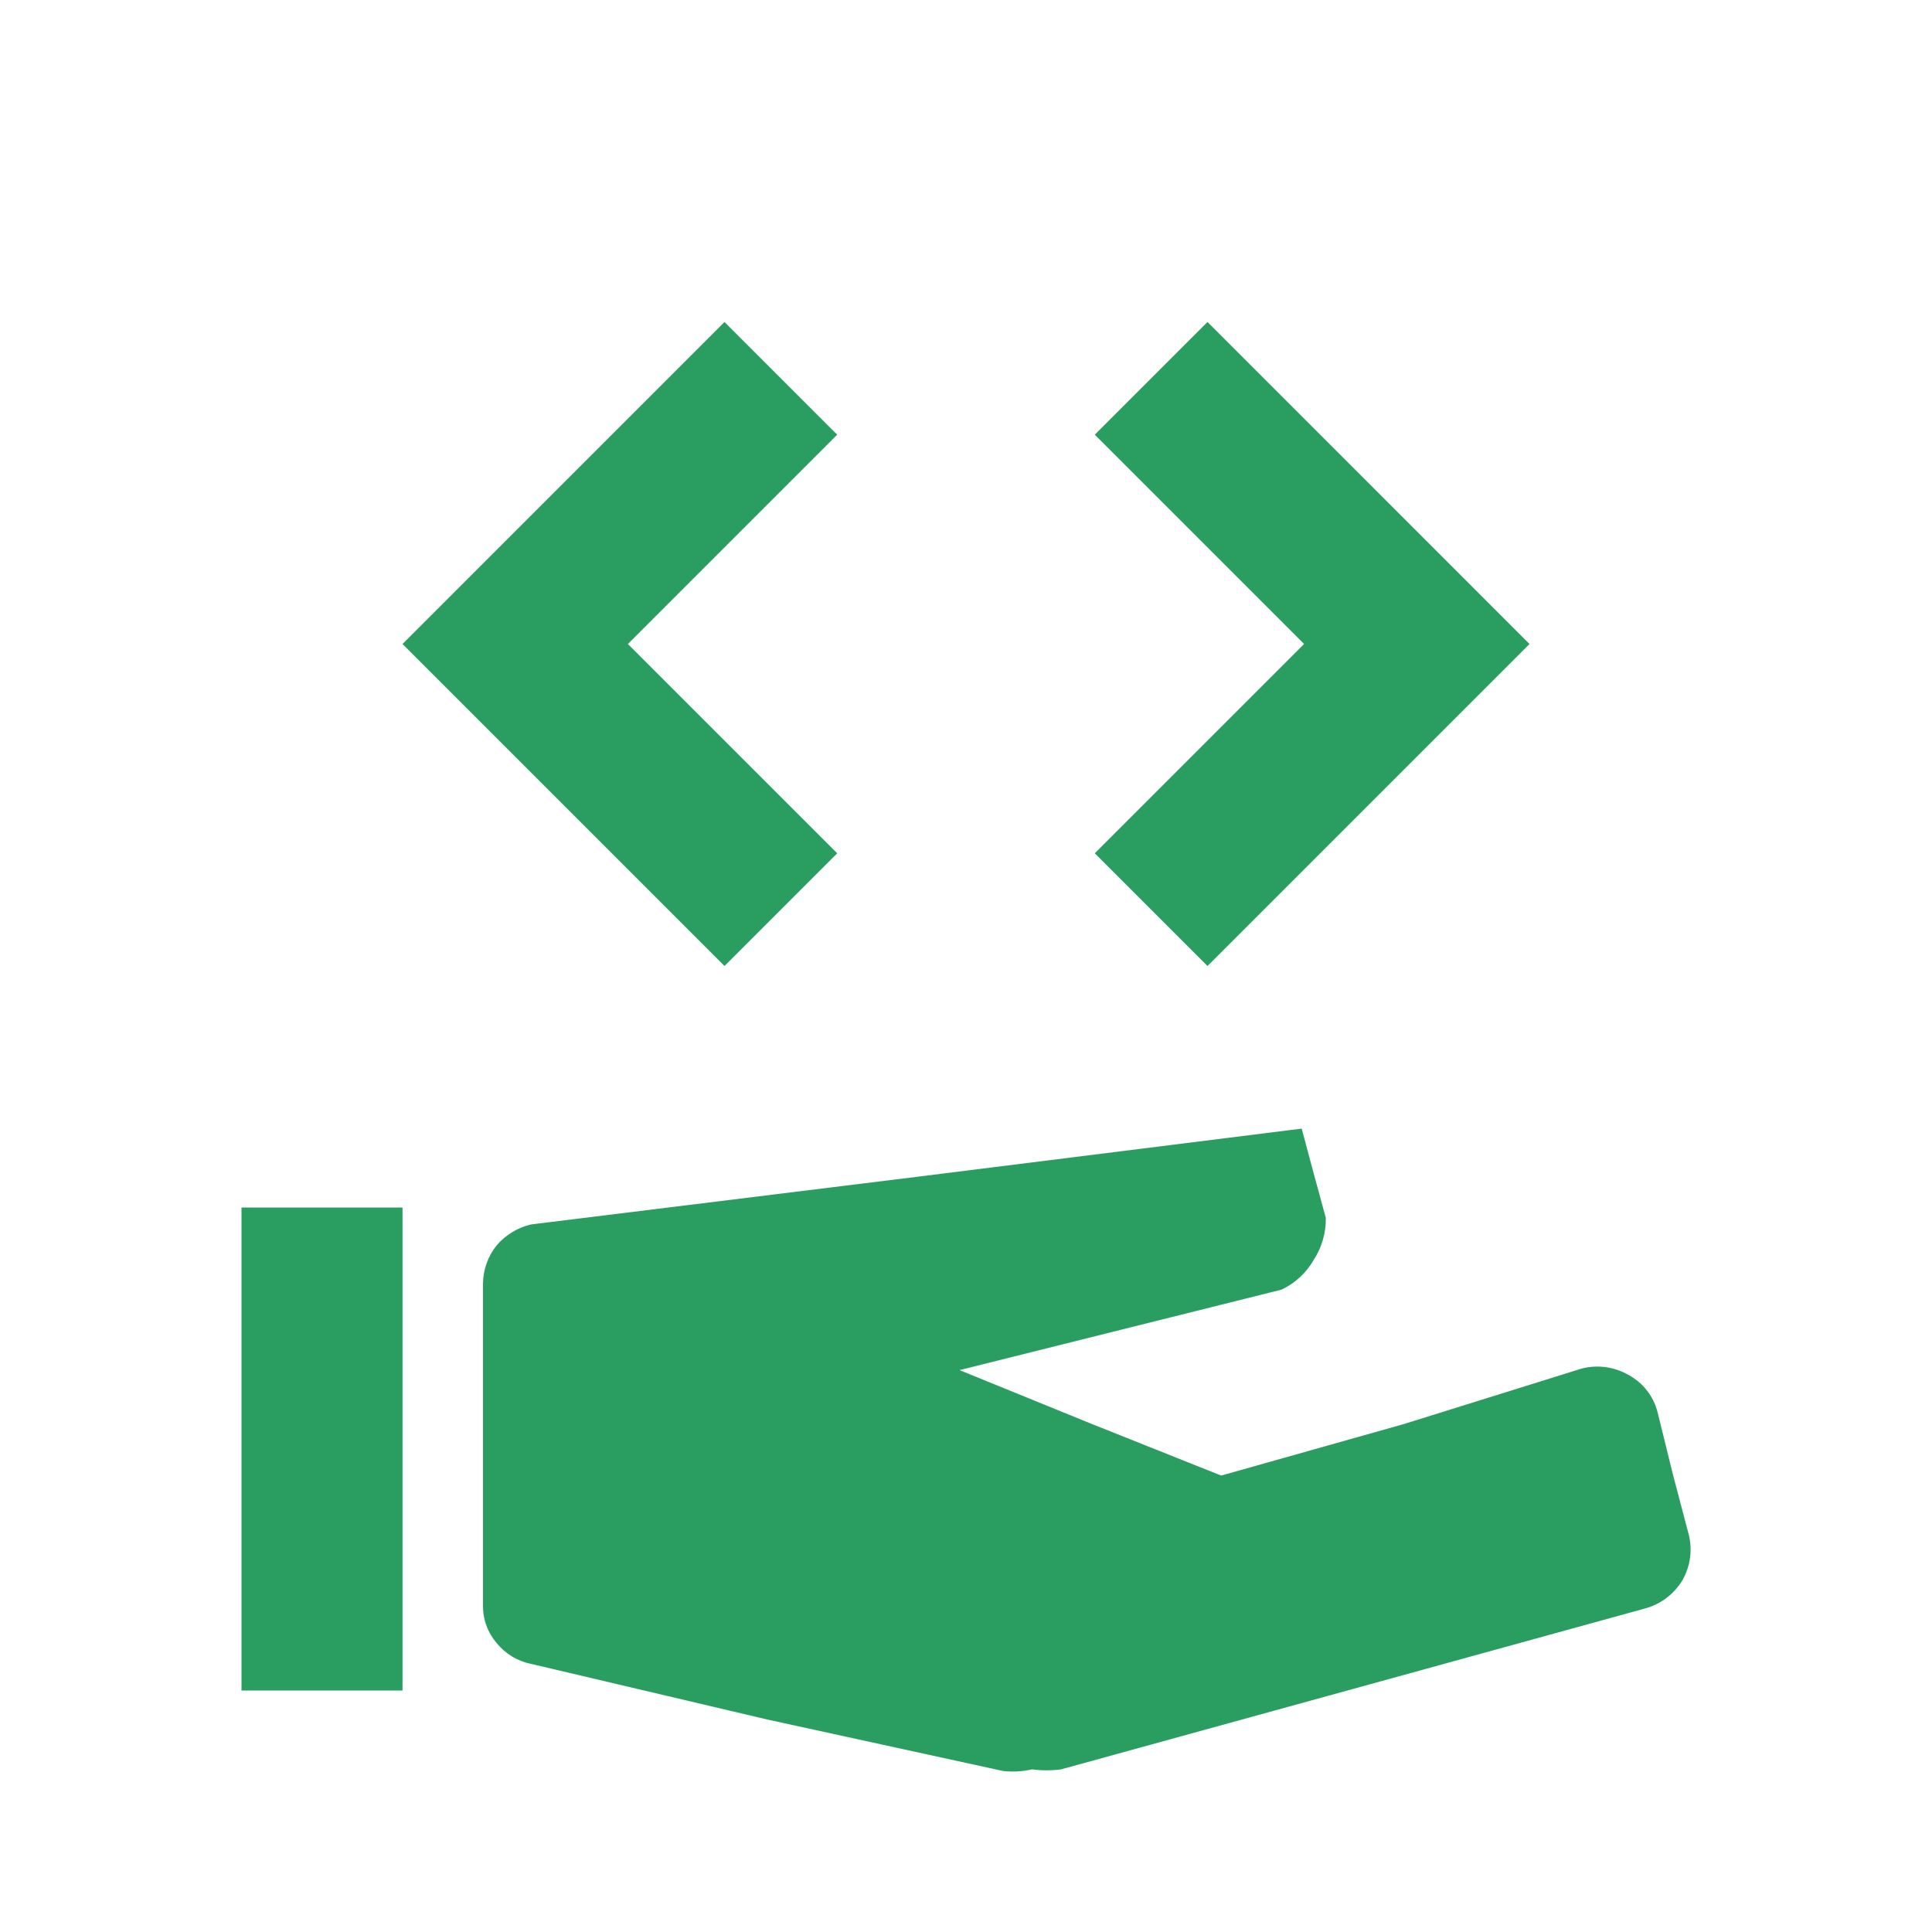 <svg width="65" height="65" viewBox="0 0 65 65" fill="none" xmlns="http://www.w3.org/2000/svg">
<path d="M8.125 56.875H13.542V40.625H8.125V56.875ZM33.746 59.583L25.81 57.85L17.875 55.981C17.416 55.892 17.003 55.642 16.71 55.277C16.405 54.924 16.242 54.471 16.25 54.004V43.171C16.258 42.707 16.42 42.259 16.71 41.898C17.013 41.544 17.421 41.297 17.875 41.194L30.821 39.596L43.794 37.971L44.2 39.487L44.606 40.977C44.613 41.476 44.472 41.967 44.2 42.385C43.951 42.823 43.573 43.173 43.117 43.388L37.7 44.742L32.283 46.096L36.671 47.883L41.085 49.644L47.233 47.91L53.219 46.042C53.751 45.907 54.314 45.985 54.79 46.258C55.029 46.388 55.239 46.565 55.407 46.779C55.575 46.994 55.697 47.24 55.765 47.504L56.279 49.59L56.821 51.648C56.944 52.163 56.866 52.705 56.604 53.164C56.326 53.628 55.88 53.968 55.358 54.112L45.527 56.821L35.696 59.529C35.372 59.571 35.044 59.571 34.721 59.529C34.401 59.601 34.072 59.619 33.746 59.583ZM24.375 10.833L18.958 16.25L13.542 21.667L18.958 27.083L24.375 32.5L26.271 30.604L28.167 28.708L24.646 25.188L21.125 21.667L24.646 18.146L28.167 14.625L26.271 12.729L24.375 10.833ZM40.625 10.833L38.729 12.729L36.833 14.625L40.354 18.146L43.875 21.667L40.354 25.188L36.833 28.708L38.729 30.604L40.625 32.5L46.042 27.083L51.458 21.667L46.042 16.25L40.625 10.833Z" fill="#299E60"/>
</svg>
